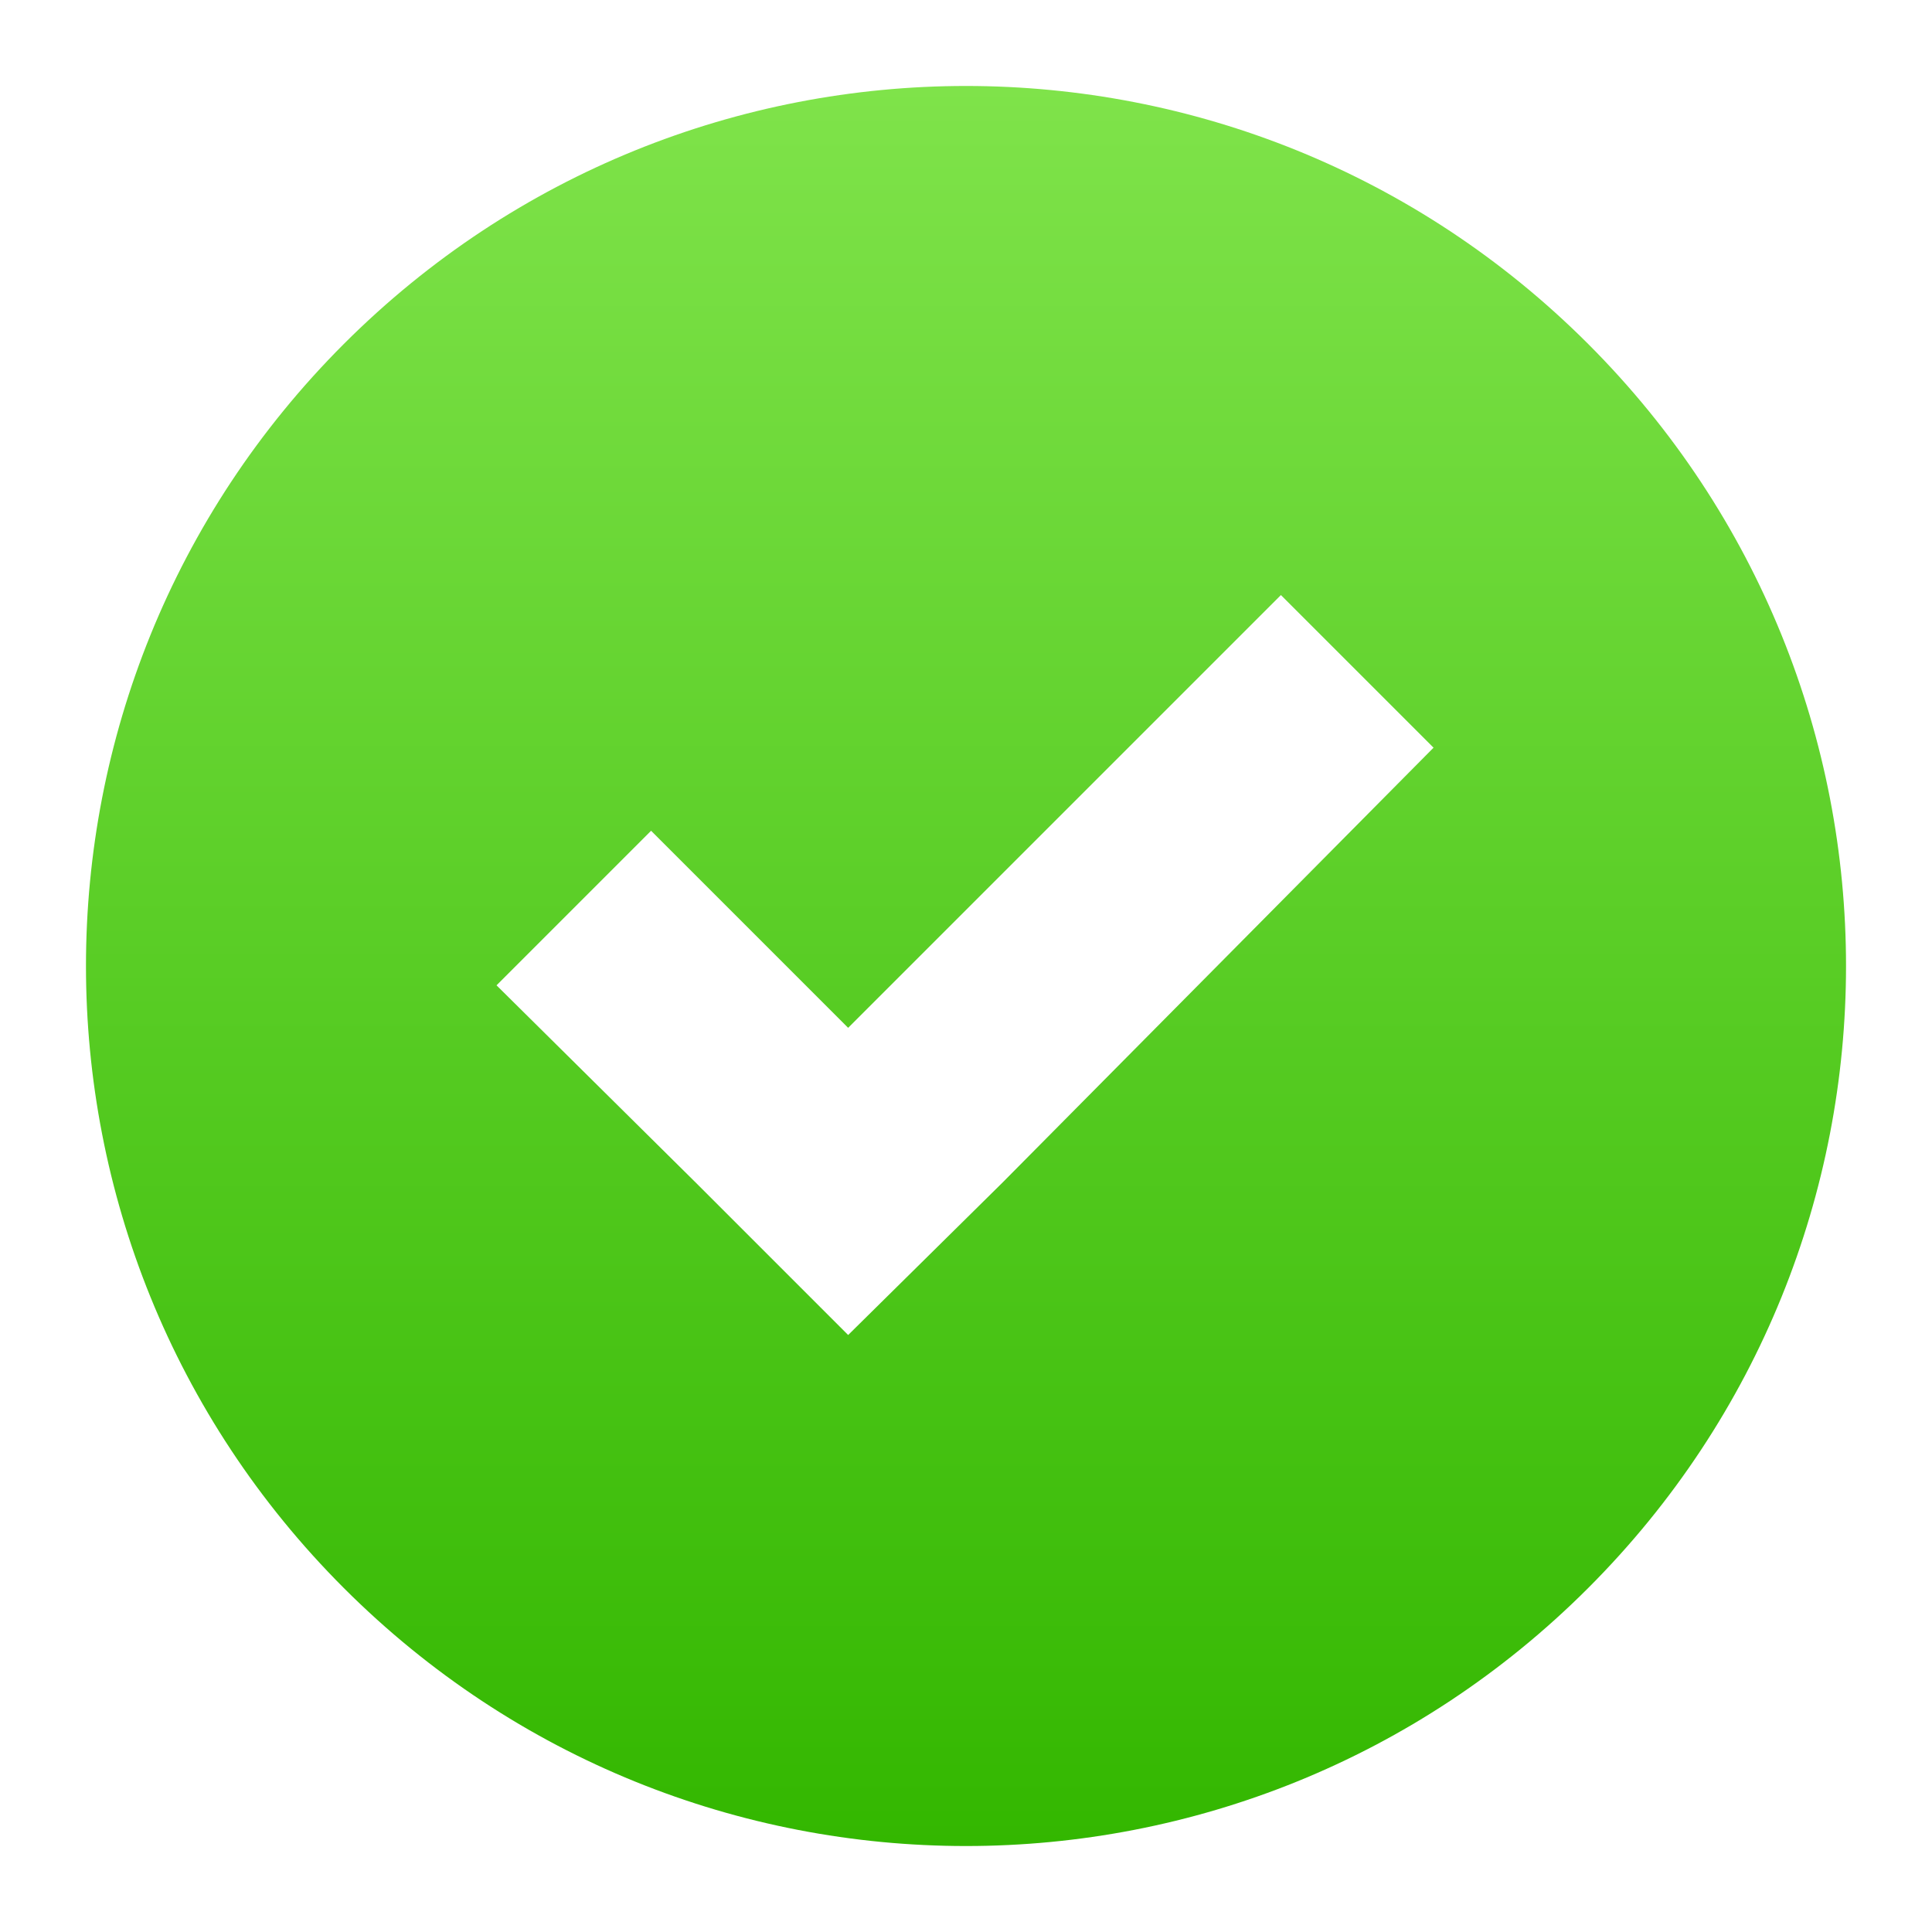 <?xml version="1.0" encoding="utf-8"?>
<!-- Generator: Adobe Illustrator 23.0.1, SVG Export Plug-In . SVG Version: 6.00 Build 0)  -->
<svg version="1.1" id="Layer_1" xmlns="http://www.w3.org/2000/svg" xmlns:xlink="http://www.w3.org/1999/xlink" x="0px" y="0px"
	 viewBox="0 0 100 100" style="enable-background:new 0 0 100 100;" xml:space="preserve">
<style type="text/css">
	.st0{fill:none;}
	.st1{fill:url(#SVGID_1_);}
</style>
<g>
	<g>
		<rect class="st0" width="100" height="100"/>
	</g>
	<g id="Isolation_Mode">
	</g>
	<g id="Capa_1">
		<g>
			<g>
				<linearGradient id="SVGID_1_" gradientUnits="userSpaceOnUse" x1="50" y1="4.45" x2="50" y2="95.55">
					<stop  offset="0" style="stop-color:#7FE34A"/>
					<stop  offset="1" style="stop-color:#33B700"/>
				</linearGradient>
				<path class="st1" d="M82.2,82.2c17.8-17.8,17.8-46.6,0-64.4S35.6,0,17.8,17.8S0,64.4,17.8,82.2S64.4,100,82.2,82.2z M33.7,43
					l10.2,10.2l22.4-22.4l7.9,7.9L51.9,61.2l-8,7.9L36,61.2L25.7,51L33.7,43z"/>
			</g>
		</g>
	</g>
</g>
<g id="Isolation_Mode_1_">
</g>
</svg>
